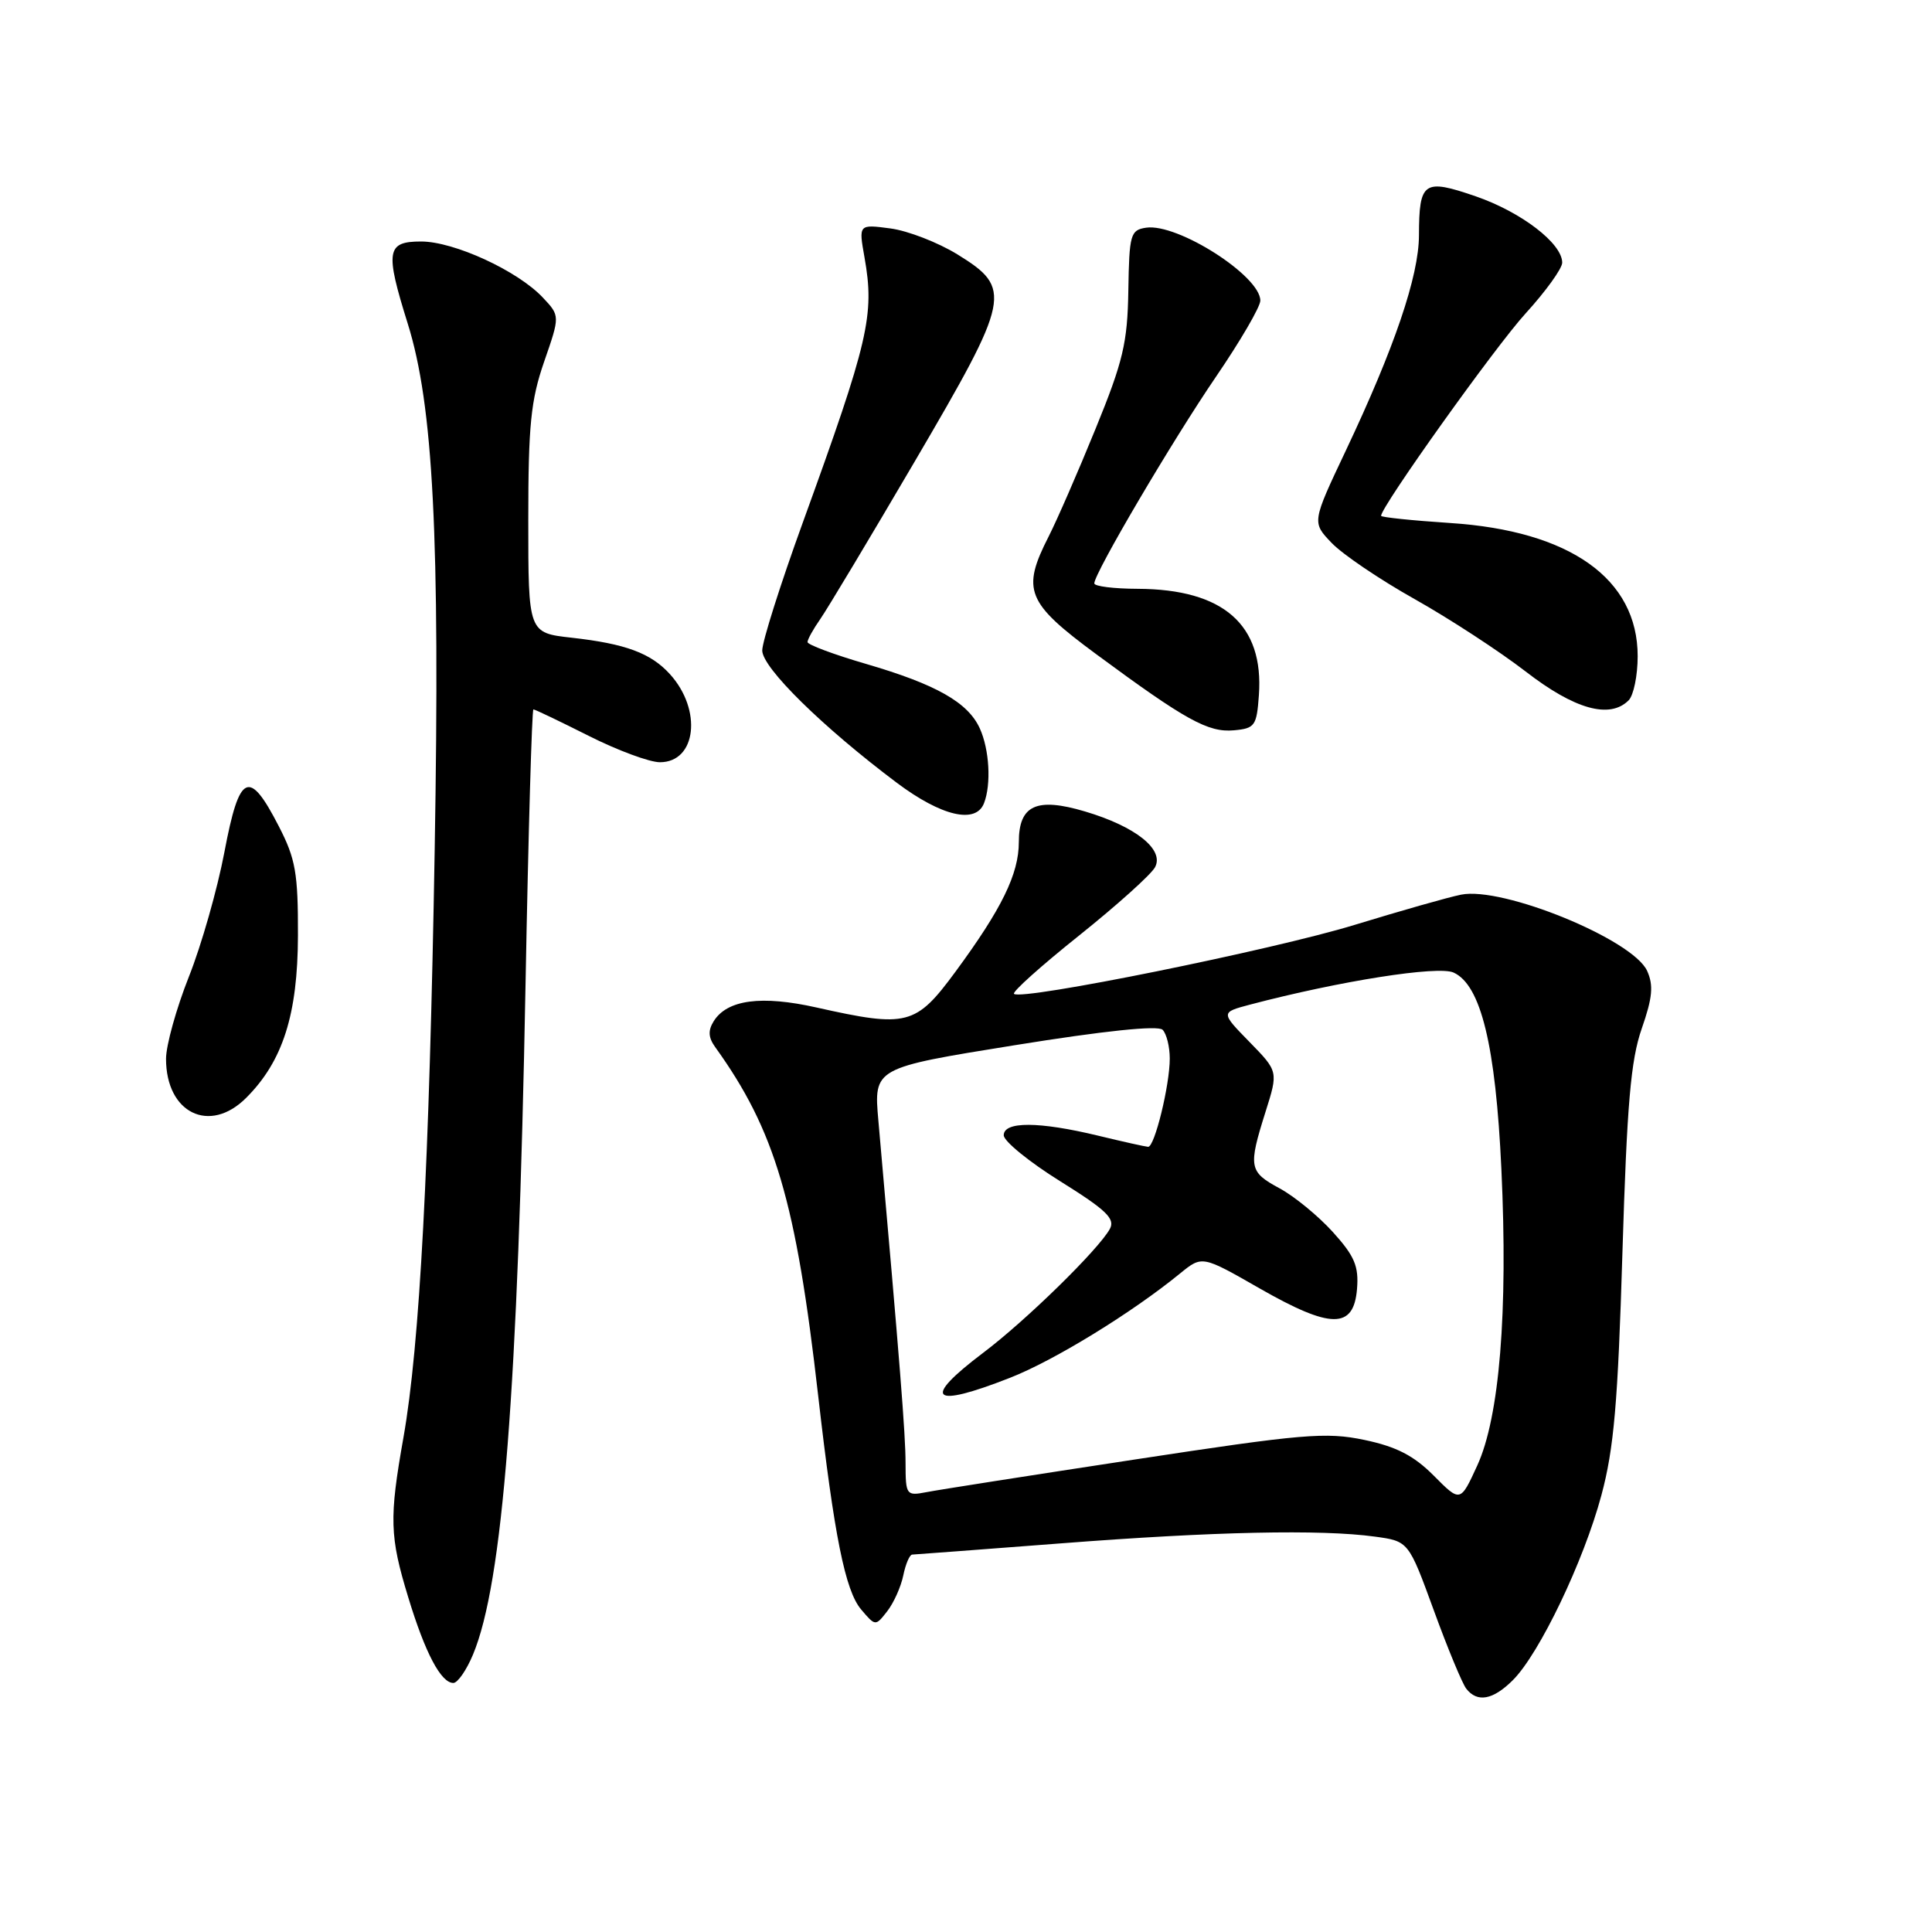 <?xml version="1.0" encoding="UTF-8" standalone="no"?>
<!DOCTYPE svg PUBLIC "-//W3C//DTD SVG 1.1//EN" "http://www.w3.org/Graphics/SVG/1.1/DTD/svg11.dtd" >
<svg xmlns="http://www.w3.org/2000/svg" xmlns:xlink="http://www.w3.org/1999/xlink" version="1.1" viewBox="0 0 256 256">
 <g >
 <path fill="currentColor"
d=" M 200.47 222.62 C 203.99 219.10 209.85 206.86 212.19 198.14 C 213.86 191.94 214.38 185.88 214.98 166.00 C 215.58 146.30 216.08 140.48 217.54 136.29 C 218.97 132.19 219.12 130.56 218.25 128.64 C 216.35 124.48 199.09 117.42 193.59 118.55 C 191.89 118.89 185.55 120.70 179.50 122.55 C 168.71 125.86 135.29 132.63 134.36 131.69 C 134.10 131.43 137.99 127.95 143.00 123.95 C 148.00 119.95 152.53 115.88 153.05 114.91 C 154.30 112.56 150.47 109.51 143.76 107.52 C 137.33 105.61 135.00 106.69 135.00 111.58 C 135.00 115.80 132.74 120.42 126.61 128.75 C 121.34 135.90 120.22 136.19 108.20 133.50 C 100.90 131.86 96.37 132.46 94.58 135.30 C 93.80 136.54 93.85 137.47 94.77 138.75 C 102.70 149.77 105.48 159.18 108.42 185.00 C 110.54 203.54 112.00 210.79 114.11 213.27 C 115.99 215.49 116.01 215.49 117.56 213.50 C 118.42 212.40 119.38 210.26 119.69 208.75 C 120.00 207.24 120.53 205.99 120.88 205.99 C 121.22 205.98 130.05 205.31 140.50 204.51 C 160.89 202.93 175.03 202.63 182.18 203.61 C 186.64 204.22 186.64 204.22 189.98 213.36 C 191.81 218.39 193.75 223.06 194.28 223.75 C 195.74 225.64 197.83 225.26 200.47 222.62 Z  M 62.67 219.25 C 66.63 209.78 68.63 184.26 69.64 130.25 C 70.01 110.31 70.48 94.00 70.68 94.00 C 70.89 94.00 74.18 95.58 78.00 97.50 C 81.82 99.43 86.07 101.00 87.44 101.00 C 92.28 101.00 93.07 94.07 88.77 89.33 C 86.24 86.54 82.89 85.30 75.75 84.50 C 70.00 83.86 70.00 83.86 70.00 68.93 C 70.00 56.36 70.33 53.05 72.10 47.93 C 74.21 41.85 74.21 41.85 71.93 39.43 C 68.60 35.88 60.17 32.00 55.80 32.00 C 51.21 32.00 51.01 33.24 54.03 42.89 C 57.41 53.69 58.31 71.08 57.60 112.50 C 56.89 154.39 55.62 178.25 53.46 190.47 C 51.56 201.18 51.63 203.59 54.09 211.64 C 56.33 219.02 58.43 223.00 60.07 223.00 C 60.64 223.00 61.81 221.31 62.67 219.25 Z  M 32.61 145.48 C 37.48 140.62 39.45 134.43 39.48 123.97 C 39.50 115.69 39.17 113.80 36.94 109.48 C 33.00 101.81 31.72 102.41 29.74 112.88 C 28.81 117.80 26.69 125.25 25.02 129.44 C 23.36 133.63 22.00 138.52 22.00 140.30 C 22.00 147.49 27.78 150.31 32.61 145.48 Z  M 130.39 106.42 C 131.36 103.90 131.10 99.31 129.83 96.52 C 128.26 93.07 124.06 90.69 114.75 87.97 C 110.49 86.73 107.00 85.42 107.00 85.08 C 107.00 84.73 107.76 83.36 108.69 82.03 C 109.62 80.70 115.27 71.28 121.24 61.09 C 133.95 39.40 134.19 38.23 126.85 33.70 C 124.29 32.13 120.31 30.58 117.99 30.27 C 113.77 29.71 113.77 29.71 114.55 34.10 C 115.91 41.77 115.13 45.10 106.36 69.28 C 103.41 77.41 101.00 85.02 101.00 86.19 C 101.00 88.48 108.99 96.33 118.84 103.73 C 124.75 108.16 129.31 109.23 130.39 106.42 Z  M 166.81 92.11 C 167.48 82.77 162.12 78.07 150.75 78.02 C 147.59 78.01 145.00 77.69 145.00 77.30 C 145.00 75.95 155.34 58.39 161.13 49.91 C 164.36 45.18 167.00 40.65 167.00 39.83 C 167.00 36.56 156.04 29.56 151.87 30.17 C 149.79 30.48 149.63 31.04 149.51 38.50 C 149.40 45.43 148.82 47.88 145.15 56.86 C 142.83 62.56 140.04 68.95 138.96 71.07 C 135.33 78.19 136.00 79.85 145.25 86.68 C 157.12 95.44 160.09 97.08 163.50 96.77 C 166.28 96.52 166.52 96.18 166.81 92.11 Z  M 215.80 92.80 C 216.46 92.14 217.00 89.51 217.00 86.95 C 217.00 76.69 208.04 70.33 192.14 69.30 C 187.11 68.97 183.00 68.54 183.00 68.35 C 183.00 67.13 198.16 45.89 202.16 41.52 C 204.82 38.60 207.00 35.58 207.00 34.80 C 207.00 32.25 201.57 28.09 195.53 26.01 C 188.64 23.64 188.04 24.05 188.02 31.19 C 188.00 36.60 184.77 46.09 178.34 59.68 C 173.83 69.21 173.83 69.21 176.45 71.94 C 177.89 73.45 182.84 76.80 187.44 79.38 C 192.05 81.97 198.67 86.29 202.16 88.98 C 208.65 94.00 213.30 95.30 215.80 92.80 Z  M 189.98 195.53 C 187.34 192.88 185.04 191.69 180.80 190.80 C 175.70 189.73 172.65 189.99 150.32 193.40 C 136.67 195.48 124.26 197.42 122.75 197.72 C 120.09 198.23 120.00 198.11 119.99 193.88 C 119.99 190.08 119.25 180.78 116.39 148.50 C 115.77 141.50 115.77 141.50 134.43 138.50 C 146.28 136.59 153.44 135.84 154.05 136.45 C 154.57 136.97 155.00 138.69 155.00 140.26 C 155.00 143.80 152.99 152.01 152.13 151.96 C 151.78 151.94 148.80 151.28 145.50 150.48 C 137.66 148.59 133.00 148.57 133.00 150.43 C 133.00 151.21 136.37 153.96 140.48 156.52 C 146.59 160.33 147.80 161.49 147.06 162.84 C 145.58 165.55 135.95 174.98 130.28 179.25 C 122.07 185.45 123.37 186.67 133.82 182.57 C 139.68 180.28 149.99 173.95 156.39 168.72 C 159.29 166.36 159.29 166.36 166.89 170.71 C 176.35 176.12 179.36 176.14 179.81 170.82 C 180.06 167.78 179.50 166.45 176.61 163.25 C 174.68 161.12 171.50 158.51 169.55 157.46 C 165.49 155.27 165.38 154.65 167.69 147.32 C 169.38 141.97 169.38 141.97 165.56 138.06 C 161.74 134.15 161.74 134.15 165.62 133.12 C 177.54 129.98 190.55 127.93 192.61 128.87 C 196.23 130.52 198.18 138.54 198.94 154.90 C 199.83 173.86 198.69 187.79 195.74 194.20 C 193.50 199.08 193.50 199.08 189.98 195.53 Z "/>
</g>
</svg>